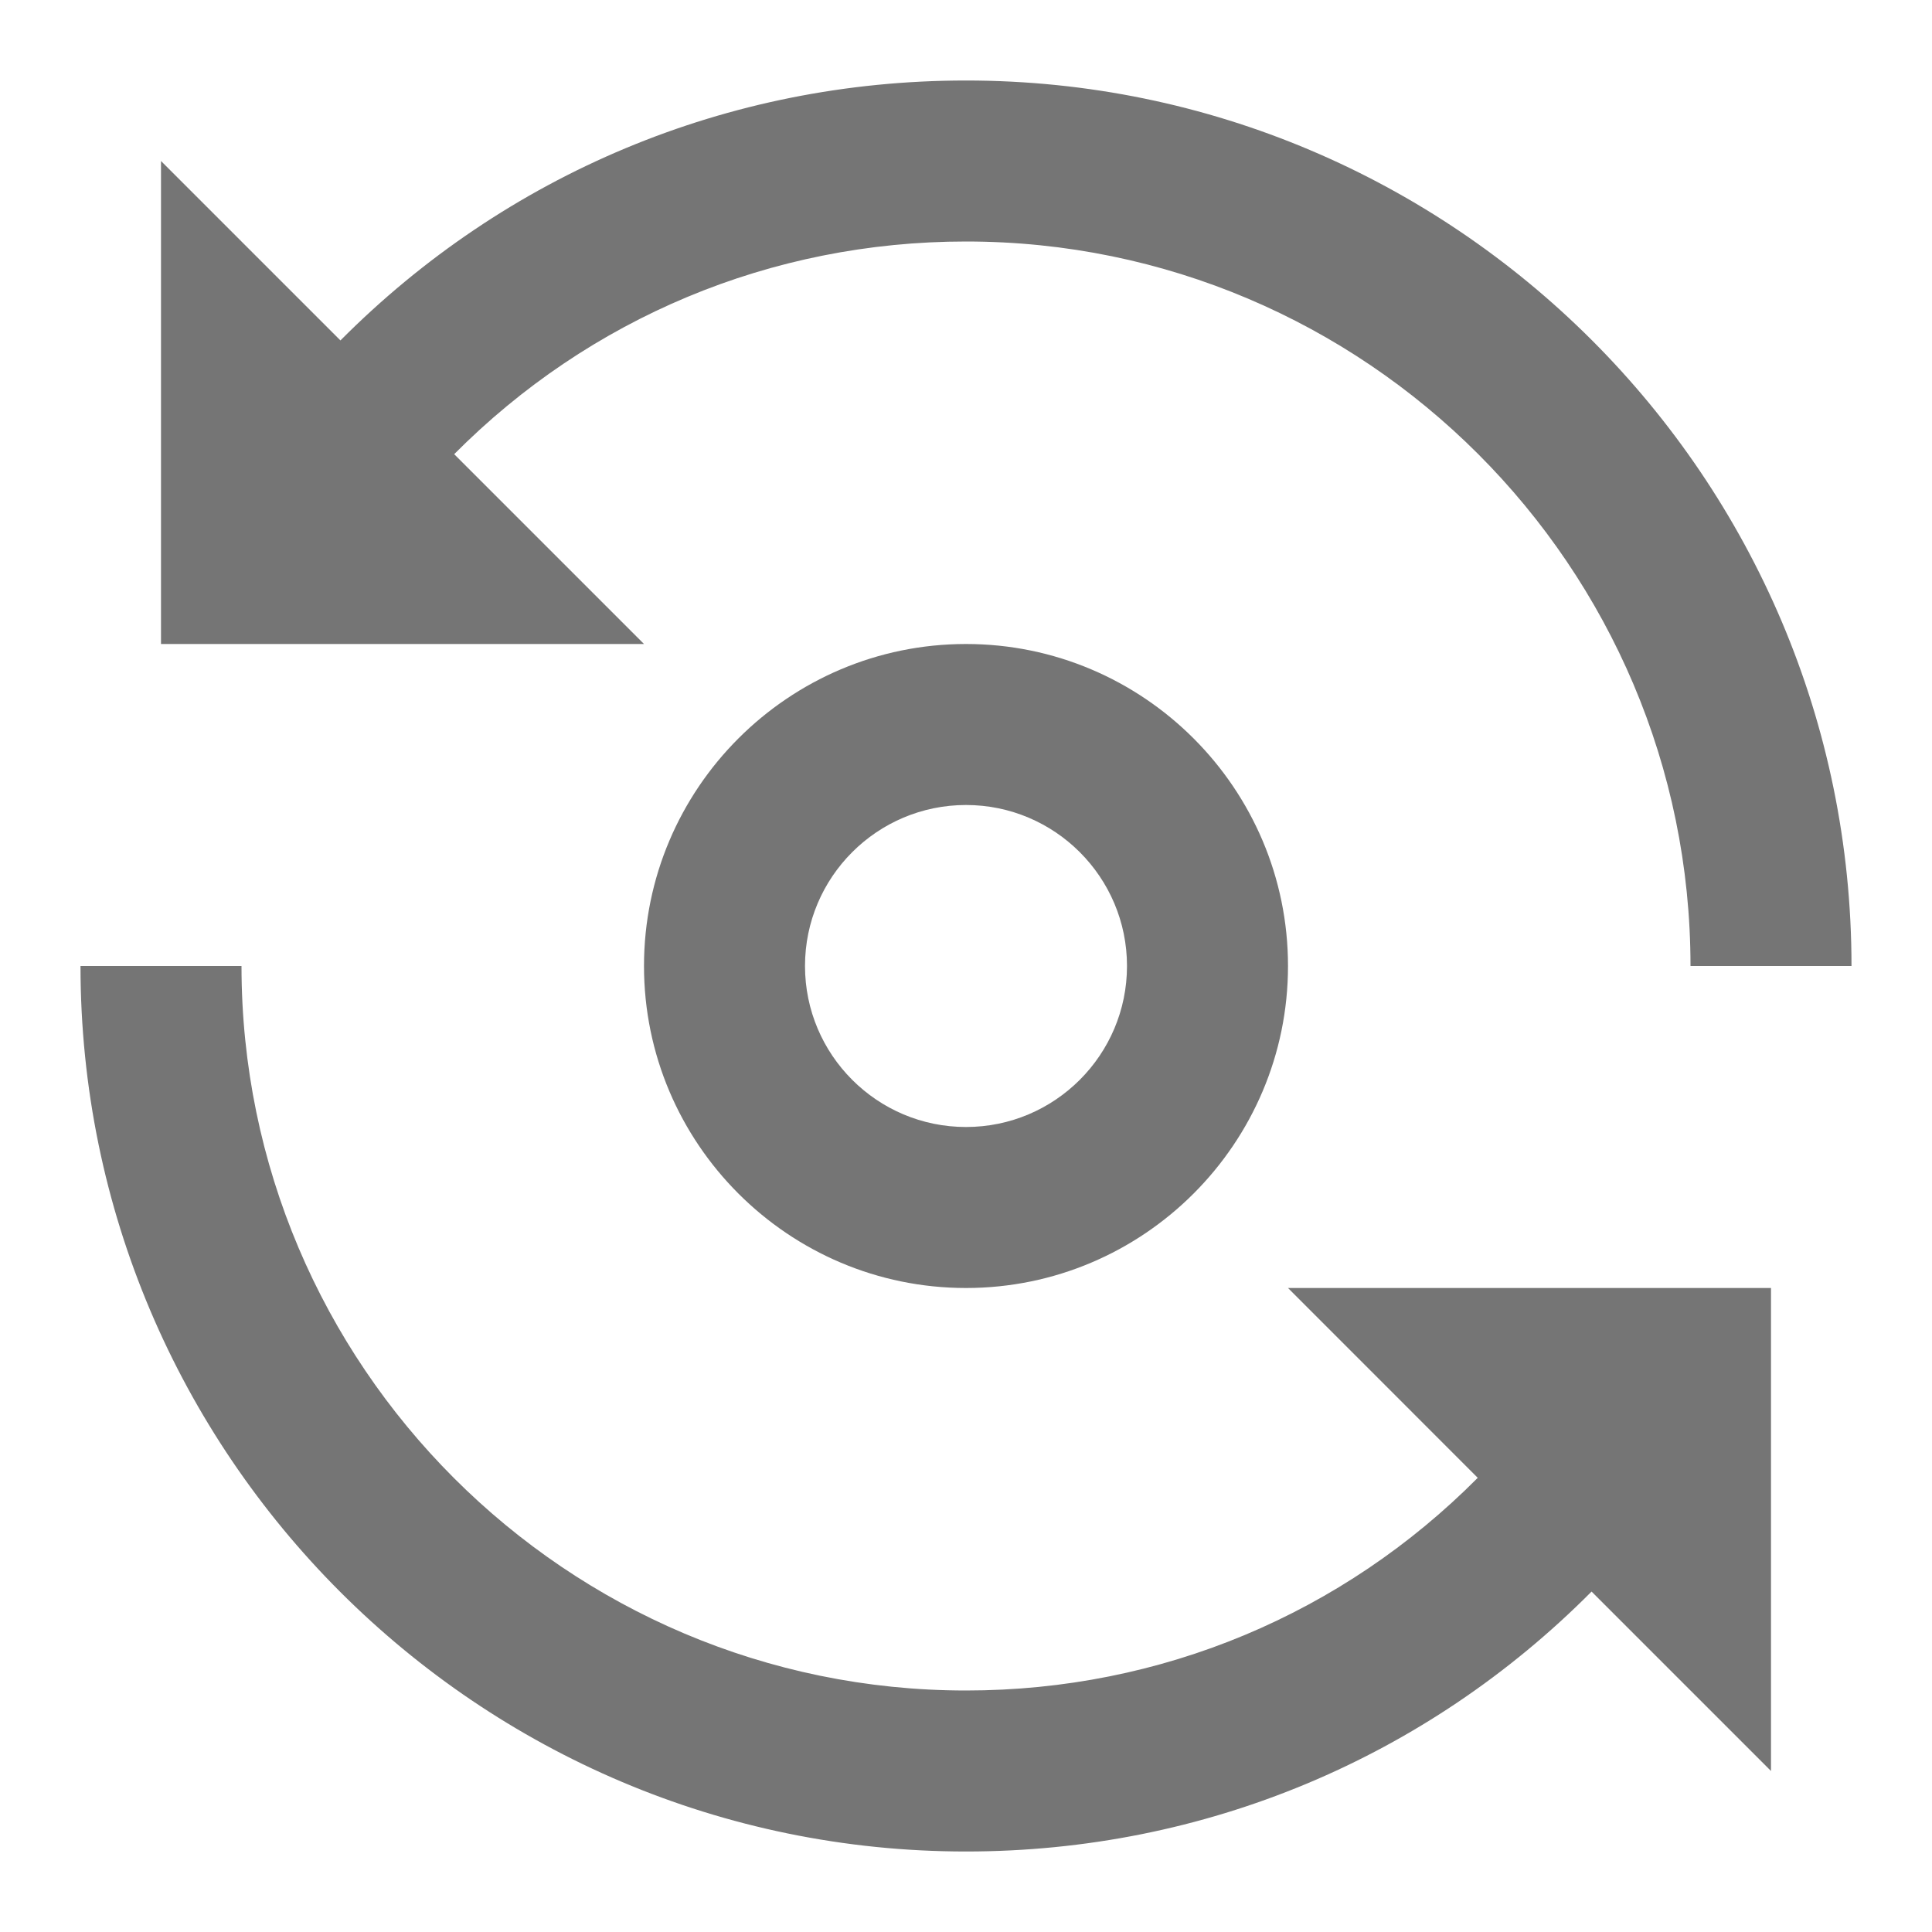 <?xml version="1.0" encoding="iso-8859-1"?>
<!-- Generator: Adobe Illustrator 16.0.0, SVG Export Plug-In . SVG Version: 6.00 Build 0)  -->
<!DOCTYPE svg PUBLIC "-//W3C//DTD SVG 1.1//EN" "http://www.w3.org/Graphics/SVG/1.1/DTD/svg11.dtd">
<svg version="1.1" xmlns="http://www.w3.org/2000/svg" xmlns:xlink="http://www.w3.org/1999/xlink" x="0px" y="0px" width="24px"
	 height="24px" viewBox="0 0 24 24" style="enable-background:new 0 0 24 24;" xml:space="preserve">
<g id="Frame_-_24px">
	<rect y="0.001" style="fill:none;" width="24" height="24"/>
</g>
<g id="Line_Icons">
	<g>
		<path style="fill:#757575;" d="M5.642,5.642C7.32,3.954,9.574,3,12,3c4.963,0,9,4.038,9,9h2c0-6.065-4.935-11-11-11
			C9.034,1,6.28,2.167,4.229,4.229L2,2v6h6L5.642,5.642z"/>
		<path style="fill:#757575;" d="M18.357,18.358C16.68,20.046,14.427,21,12,21c-4.963,0-9-4.038-9-9H1c0,6.065,4.935,11,11,11
			c2.967,0,5.721-1.167,7.771-3.229L22,22v-6h-6L18.357,18.358z"/>
		<path style="fill:#757575;" d="M8,12c0,2.206,1.795,4,4,4s4-1.794,4-4s-1.795-4-4-4S8,9.794,8,12z M14,12c0,1.103-0.896,2-2,2
			s-2-0.897-2-2s0.896-2,2-2S14,10.897,14,12z"/>
	</g>
</g>
</svg>
